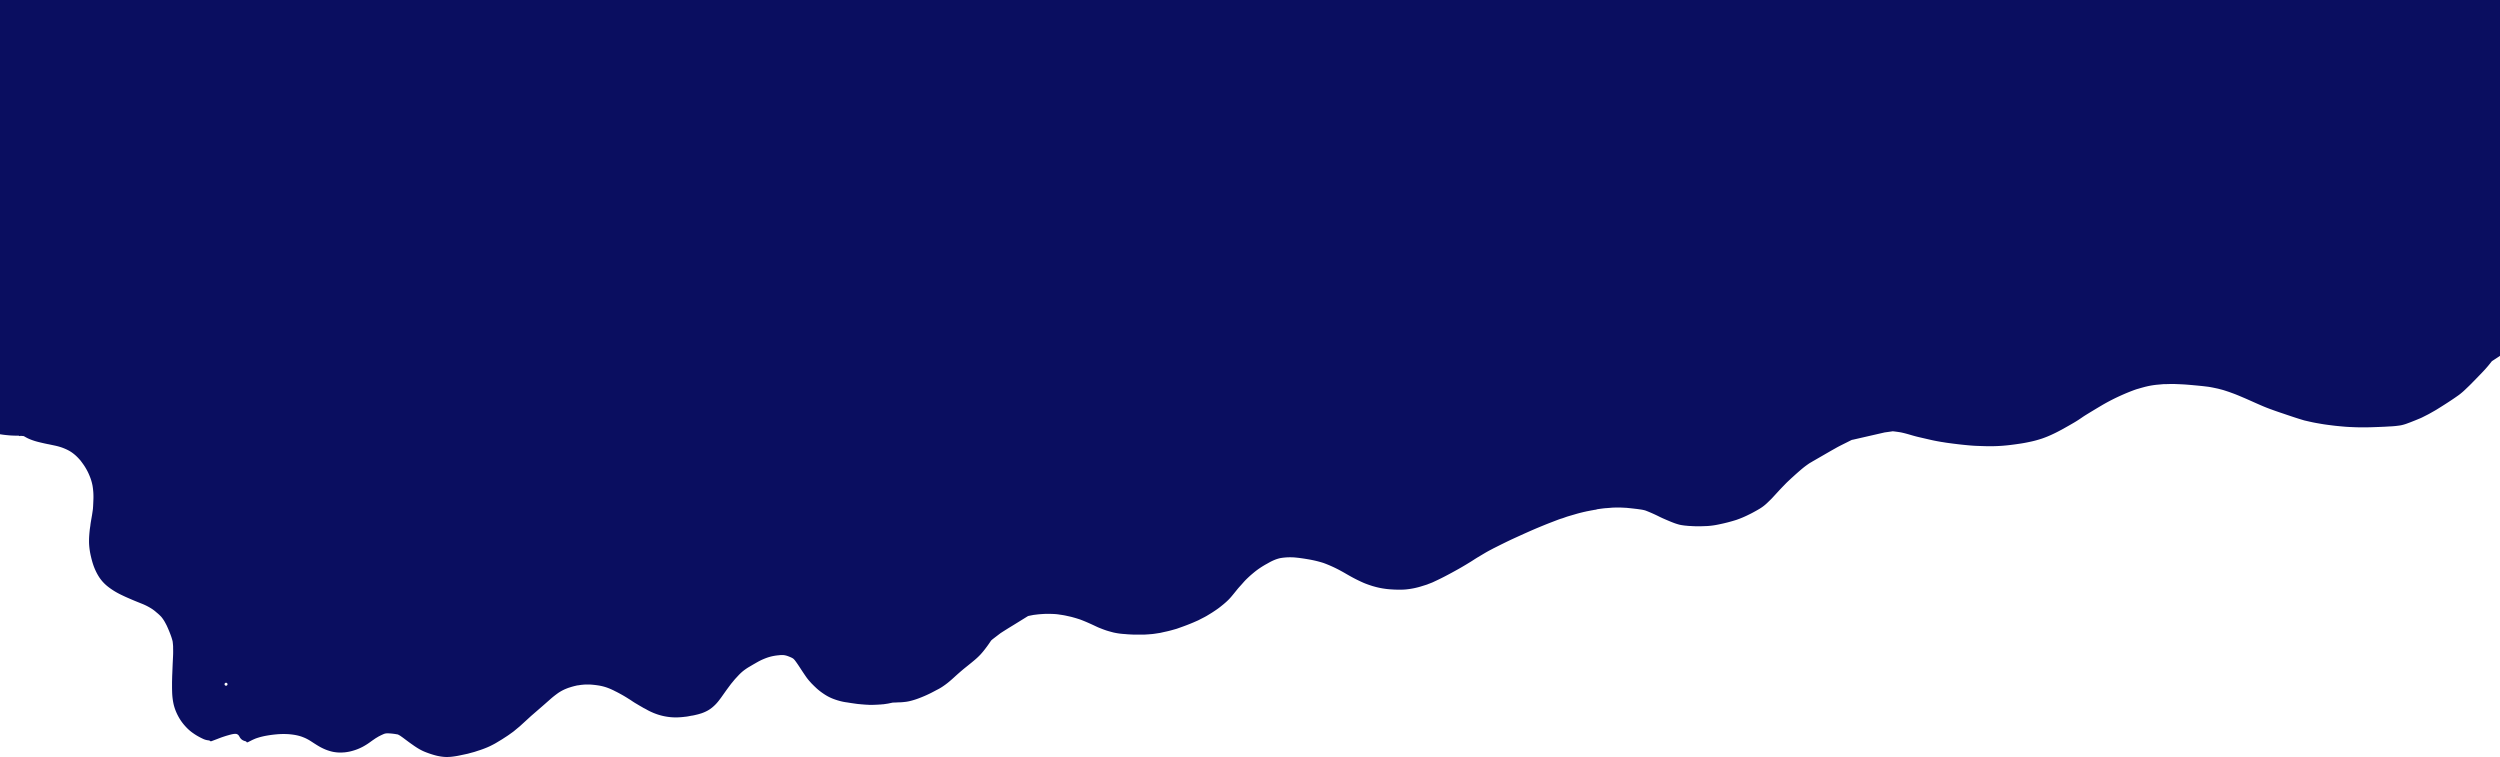 <svg xmlns="http://www.w3.org/2000/svg" viewBox="0 0 2896.79 877.14"><defs><style>.cls-1{fill:#0a0e60;}</style></defs><g id="Layer_2" data-name="Layer 2"><g id="Draw_Layer" data-name="Draw Layer"><path class="cls-1" d="M2896.79,0H0V503.16l2.35.38c2.91.42,5.86.7,8.39.92s5.14.29,7.65.36h.21l1.26,0c.7,0,1.4,0,2.1.08a1.38,1.38,0,0,0,1,.38,1.5,1.5,0,0,0,.88-.27.55.55,0,0,0-.17-.05c.57.07,1.17.12,1.81.18l2.13.19c.38.24.78.48,1.18.71a48.41,48.41,0,0,0,5.12,2.6c1.83.8,3.75,1.46,5.37,2,3.16,1.06,6.43,1.82,9.6,2.55l.26.06,1.79.41c1.56.36,3.18.68,4.61,1l.18,0c.84.16,1.68.34,2.52.52l.82.17,4.38.93a70,70,0,0,1,8.45,2.34c1.88.68,3.81,1.49,5.73,2.4a42.37,42.37,0,0,1,5.54,3.19,50.8,50.8,0,0,1,4.61,3.67,52.08,52.08,0,0,1,4.76,4.94l0-.15c1.85,2.38,3.53,4.68,5,6.83a71.57,71.57,0,0,1,4.49,7.87,80.58,80.58,0,0,1,3.12,7.54,58.58,58.58,0,0,1,2.06,7.72,78,78,0,0,1,1,16.83c-.09,2.5-.2,5-.33,7.49l-.11,1.18,0,.22,0,.17,0,.19c-.1,1-.2,2-.37,3.06l-.26,1.75c-.19,1.34-.39,2.67-.62,4l-.6,3.47-.59,3.47c-.2,1.14-.36,2.29-.53,3.45l0,.31-.06.45-.07.43c0,.37-.1.73-.16,1.1l-.18,1.24-.18,1.24c-.13.88-.22,1.77-.31,2.65l-.08.8c-.14,1.37-.26,2.9-.39,4.66-.18,2.78-.24,5.58-.18,8.3a75.52,75.52,0,0,0,.87,9c.43,2.85,1.07,5.69,1.52,7.59.71,3,1.48,5.76,2.35,8.4a66.89,66.89,0,0,0,3,7.47,60.74,60.74,0,0,0,4.1,7.38,46.13,46.13,0,0,0,9.58,10.44c1.91,1.56,3.92,2.94,5.67,4.11a72.6,72.6,0,0,0,6.87,4.07c1.82,1,3.79,1.9,5.37,2.66l.12.05.15.08.14.06,1,.48c1.55.74,3.09,1.41,4.67,2.09l.84.37.4.17c2.89,1.25,5.49,2.37,8.07,3.41l2.8,1.13,2.81,1.14a68.7,68.7,0,0,1,13,6.63c1.13.8,2.24,1.59,3.29,2.47l2,1.72a49.73,49.73,0,0,1,5.06,4.71,39.79,39.79,0,0,1,4.48,6.65l.94,1.77.93,1.77c1.07,2.38,2.39,5.32,3.49,8.17l.08.2a76.92,76.92,0,0,1,3.2,9.62c.2,1.25.31,2.49.41,3.65l.05.52c.07.78.12,1.4.14,2l0,1.38v.14c0,1.28.08,2.77.05,4.24l0,1.15c0,1.57-.06,3.09-.13,4.62q-.13,3-.28,5.89c-.13,2.61-.23,5.22-.34,7.82v.13l-.14,3.38-.07,1.8v.14c-.07,1.36-.13,2.7-.17,4l-.16,6.74v.25c0,1,0,2,0,3V795c0,2.41.05,4.75.12,7a76.16,76.16,0,0,0,1.61,13.58,55.51,55.51,0,0,0,4.8,13.11,57.81,57.81,0,0,0,7.42,11.2,64,64,0,0,0,4.72,5,48.42,48.42,0,0,0,5.5,4.46c1.9,1.35,3.66,2.48,5.36,3.45,2,1.17,4.16,2.27,6.28,3.26a19.43,19.43,0,0,0,6.27,1.8,11.22,11.22,0,0,0,1.15.06,3.06,3.06,0,0,0,.8.71,2.13,2.13,0,0,0,1.07.3,1.48,1.48,0,0,0,.51-.09c2.29-.85,4.52-1.67,6.73-2.53,2.44-.95,4.32-1.67,6.31-2.35s4-1.32,5.83-1.84l.4-.11c.95-.27,1.85-.54,2.76-.77s1.93-.46,3.16-.69l.69-.1a15.92,15.92,0,0,1,1.8-.11c.26,0,.53,0,.79,0a7.84,7.84,0,0,1,1.27.36,8,8,0,0,1,1.06.63,7,7,0,0,1,.72.69,18.23,18.23,0,0,1,1,1.58l.3.52a9.55,9.55,0,0,0,2.69,3.06,11.24,11.24,0,0,0,3.45,1.55q.67.21,1.38.36a.87.87,0,0,0,.16.51,1.39,1.39,0,0,0,.84.58l.26,0a1.56,1.56,0,0,0,.74-.22q3-1.51,6-3l.09,0c.72-.34,1.49-.67,2.28-1,1.06-.44,2.19-.8,3.27-1.14l.31-.09.49-.16c2.33-.72,4.75-1.27,7-1.75a135.73,135.73,0,0,1,14.51-2c2.34-.2,4.77-.3,7.21-.3,2.07,0,4.15.07,6.18.19,2.33.2,4.51.46,6.66.81a54.51,54.51,0,0,1,8.31,2.08c1.25.47,2.44.94,3.53,1.4,1.3.56,2.52,1.21,3.82,1.9,1.58.87,3.08,1.83,4.36,2.66l1.32.86.13.09.2.13.1.06c2.33,1.51,5,3.21,7.62,4.69a62.78,62.78,0,0,0,7.12,3.36,53.14,53.14,0,0,0,7.75,2.35,44.48,44.48,0,0,0,8.91.9h.38c1.2,0,2.5-.11,3.54-.2h.13l.23,0,.28,0a58.7,58.7,0,0,0,6-.93A64,64,0,0,0,411.7,869a58.62,58.62,0,0,0,8.37-3.59,73.38,73.38,0,0,0,9.92-6.34l.84-.59c.58-.42,1.16-.83,1.76-1.23l1.73-1.19.29-.2c.26-.18.52-.36.79-.53l2.49-1.48.91-.54c.21-.12.44-.24.67-.35l.12-.06.13-.06.31-.16.84-.43.81-.41,1.05-.47.8-.37c.4-.19.78-.35,1.16-.5a11.75,11.75,0,0,1,1.8-.55,13.7,13.7,0,0,1,2.11-.21c.33,0,.66,0,1,0,.76,0,1.57.06,2.18.1a70.7,70.7,0,0,1,8.89,1.17l-.09-.14a23.55,23.55,0,0,1,2.14,1.07c.48.28,1,.57,1.42.88l.62.44.17.12.16.11c1,.7,2,1.4,2.94,2.13,1.84,1.39,3.7,2.77,5.56,4.14,1.23.92,2.39,1.74,3.55,2.55l1.44,1c1.37,1,2.87,2,4.6,3.09a59.77,59.77,0,0,0,7.76,4.19c2.32,1,4.66,1.87,6.68,2.57,2.61.89,5.25,1.69,7.85,2.36a60.2,60.2,0,0,0,8.17,1.42,35.94,35.94,0,0,0,4,.2c1.36,0,2.82-.06,4.58-.19A98.34,98.34,0,0,0,534.26,875l7.49-1.6c.41-.09.83-.21,1.25-.33l.52-.15.93-.25,3.14-.85.42-.11,1.89-.52.38-.12.28-.09,1.14-.38,1.15-.39.8-.26,3.12-1c1.28-.43,2.5-.88,3.84-1.39,2.55-.95,5-2,7.15-3,1.32-.65,2.62-1.31,3.92-2,.93-.48,1.92-1,2.88-1.58l6.44-3.87c.43-.26.86-.54,1.29-.82l2.06-1.34,2-1.31.48-.3c.38-.24.76-.48,1.13-.74l1.47-1,1-.72,1.71-1.23,1.66-1.18c.48-.34,1-.72,1.5-1.12l3-2.5,3.31-2.73c.49-.4,1-.83,1.43-1.26l1.74-1.59,1.75-1.59,1.62-1.48,2.37-2.17,3.76-3.45.36-.34,1.24-1.12.41-.34,11.19-9.7,2.22-1.93.66-.58,1.51-1.32,2.59-2.29.83-.72.56-.5q2-1.78,4.08-3.56c2-1.64,4.17-3.31,6.52-5a53.37,53.37,0,0,1,6.93-4c.76-.36,1.53-.7,2.3-1,1.33-.58,2.71-1.07,4-1.52l.16,0a69.52,69.52,0,0,1,8.37-2.28l-.22-.06,1.49-.18.26,0,2.15-.35c1.47-.23,3-.36,4.23-.47s2.73-.18,4.35-.18,3.19,0,5.08.18c2.8.22,5.61.56,8.33,1a57.07,57.07,0,0,1,9.23,2.34c1.22.44,2.3.85,3.3,1.26s2,.85,3.23,1.44l.49.22c.65.3,1.3.63,2,1l.23.12.71.36.74.35.21.11c.47.23.92.45,1.36.69l1.89,1,1.82,1c3.44,1.85,6.94,4,9.75,5.8l.16.09.73.45c1,.64,2,1.3,3,2l.14.1,1.69,1.09c1.1.7,2.21,1.38,3.33,2l.21.13,1.67,1c.52.32,1.06.63,1.6.94l.81.46,2.07,1.2.88.51c.44.27.91.51,1.37.76l.09,0,.45.24,1.85,1,1.76,1c2.47,1.34,5,2.43,6.89,3.23a67.81,67.81,0,0,0,24.32,5.06l1.53,0c2.4,0,4.76-.18,7.16-.38,1.24-.11,2.55-.29,3.61-.43l.3,0,.17,0c1.15-.16,2-.29,2.88-.45l1.72-.34,1.71-.33.5-.1.23,0,.39-.07.19,0c.73-.13,1.38-.26,2-.4,1.42-.32,2.84-.65,4.25-1,1.15-.29,2.33-.66,3.37-1l.12,0,.2-.06.32-.1a45,45,0,0,0,6.68-2.83,35.64,35.64,0,0,0,6.75-4.6,46.92,46.92,0,0,0,6-6.13c.62-.74,1.21-1.53,1.78-2.29l.13-.18.45-.59.51-.67c.37-.49.75-1,1.1-1.49l.9-1.28,2.84-4c1.58-2.23,2.95-4.12,4.18-5.78l1.25-1.68,1.25-1.68c.33-.45.69-.88,1-1.31l.07-.08.08-.1.58-.69,1.05-1.27,1.88-2.3c.34-.4.69-.77,1-1.15l.14-.15.41-.43,3-3.23c1.32-1.42,2.77-2.82,4.43-4.29a60.8,60.8,0,0,1,7.74-5.48l3-1.77,1.79-1.06c.79-.46,1.58-.91,2.37-1.34l1-.6.74-.42,1.34-.75c1-.56,2-1.07,2.91-1.53l.21-.11.48-.25c2.12-1,4.3-1.93,6.69-2.81a53.79,53.79,0,0,1,7.62-2.12c1.34-.26,2.39-.45,3.45-.58l2.08-.26.26,0c.75-.09,1.49-.17,2.24-.23a19.58,19.58,0,0,1,2-.09c.71,0,1.43,0,2.15.08a17,17,0,0,1,2.1.35,22.54,22.54,0,0,1,3,.91c1,.37,1.86.73,2.75,1.11l.71.31a18.35,18.35,0,0,1,2.38,1.27l.39.34.2.17a18.76,18.76,0,0,1,1.43,1.54c2.2,2.85,4.21,5.91,6.15,8.87l1.05,1.62.41.62.07.1c1.8,2.73,3.84,5.83,5.92,8.75.4.57.83,1.12,1.27,1.66l.62.79c.44.56.91,1.1,1.34,1.58l.15.17,1.18,1.32,1.12,1.25c.15.17.32.34.49.5l.21.2,2,2c1.08,1.06,2.11,2,3.25,3.1a67.8,67.8,0,0,0,6.93,5.47,66.15,66.15,0,0,0,5.64,3.56,54.38,54.38,0,0,0,8.51,3.79,73.18,73.18,0,0,0,7.14,2.14c1.7.42,3.36.77,4.93,1l1.13.18.12,0,.72.12.12,0,4.54.72.62.09.63.09.67.1c1.3.19,2.59.38,3.87.55l3,.39.28,0,.26,0c.78.1,1.56.18,2.35.25l1.11.11.33,0h.14c.67.07,1.33.14,2,.19l3.58.24.32,0c.59,0,1.18.08,1.77.09l2.35,0,2.35,0h.17c.48,0,1,0,1.45-.05l.38,0,3.68-.18h.17c.41,0,.82-.06,1.22-.1l.2,0,.22,0,.45,0,3.53-.33.32,0c.51,0,1-.14,1.54-.22l.24,0,.5-.08,1.5-.23,1.5-.22c.62-.09,1.24-.23,1.84-.37l.87-.18,1.44-.3,1.45-.3.18-.05c2.25,0,4.45-.14,6.49-.25l1.56-.06c.6,0,1.2,0,1.81-.06,1.63-.11,3.25-.28,5.34-.52a49.88,49.88,0,0,0,7.25-1.56c2.27-.61,4.57-1.35,7-2.26a146.24,146.24,0,0,0,15-6.51c1.21-.62,2.41-1.26,3.61-1.9,1-.52,1.89-1,2.83-1.5l.55-.28a54.29,54.29,0,0,0,5.83-3.35c3-2,5.39-3.75,7.74-5.72,2.05-1.7,4.11-3.51,6.13-5.37,4-3.65,8-7.17,12-10.45l2.73-2.19.85-.68c2.66-2.14,5.68-4.56,8.53-7,2.37-2,4.3-3.88,6.09-5.75a86.18,86.18,0,0,0,5.55-6.62l.75-1c2.19-2.8,4.24-5.8,6.31-8.88l.47-.42c.56-.5,1.13-1,1.74-1.47l2.33-1.79,6.26-4.78.3-.19.27-.18c4.45-2.88,9-5.71,13.47-8.44l4.61-2.84,13.33-8.25.75-.18,2.8-.56.35-.07.81-.17.11,0c.71-.16,1.36-.29,2-.37l1.62-.21.2,0c1.7-.22,3.39-.44,5.06-.56,2.5-.18,5.16-.36,7.81-.43.59,0,1.18,0,1.78,0,1.44,0,2.89.05,4.31.09h.84l1.08.09.61,0c1.69.12,3.58.26,5.41.54l2,.31c1.74.26,4.14.61,6.35,1.1l2.68.59,2.84.63c.92.2,1.84.47,2.71.72l1.25.35c2.26.63,4.49,1.33,6.56,2,3,1.12,5.66,2.19,8.19,3.28s5.29,2.35,7.66,3.44l1.78.83.32.16c1.5.71,3,1.44,4.58,2.07,2.58,1,5.64,2.26,8.82,3.27,2.12.66,4.41,1.3,7.44,2.08a78.71,78.71,0,0,0,12,1.78l.2,0,.81.07.14,0c1.49.14,3.18.3,4.82.39l4.89.24c.92.05,1.85.05,2.78.06h.66l1.41,0h.14l1.87,0,1.44,0,1.39,0h.41l.61,0h.23c1.73,0,3.69-.09,5.57-.24l.34,0,5.36-.44c1-.08,2-.24,2.92-.39l.21,0,1.06-.17,4.53-.69c.87-.13,1.76-.34,2.62-.55l1.28-.3,3.31-.72,1.37-.3c1.77-.38,3.5-.85,5.17-1.31l3-.84,1.79-.5.36-.1c.78-.21,1.56-.5,2.25-.75l.3-.11.78-.28c3.58-1.25,6.46-2.3,9.06-3.3,2.43-.93,5-1.95,7.64-3.08l5.19-2.27c.87-.38,1.7-.82,2.61-1.31l.89-.47,1.56-.79.6-.31.16-.08c1.42-.72,3.2-1.61,4.8-2.59l2-1.21.1-.06.18-.11c1.5-.9,3-1.83,4.54-2.82l.3-.2c2-1.33,4.33-2.85,6.46-4.44,1.86-1.39,3.61-2.81,5.7-4.52.59-.48,1.17-1,1.74-1.5l.48-.41.48-.42a61,61,0,0,0,6.7-6.9c1.55-1.83,3.12-3.77,4.5-5.49l.17-.21,1.81-2.24c1.19-1.47,2.48-2.9,3.63-4.16l1.53-1.7,1.24-1.41,1.24-1.4c2-2.27,4.26-4.38,6.45-6.42l.15-.14c2.33-2.1,4.62-4,7-5.92a101.09,101.09,0,0,1,9.72-6.59c.83-.51,1.7-1,2.45-1.4l.22-.13,1.24-.68c1.32-.75,2.64-1.5,4-2.22,1.56-.78,3.07-1.47,4.61-2.1a42,42,0,0,1,6.13-1.92,65.21,65.21,0,0,1,11.89-1q1.67,0,3.33.06c6.19.44,12.19,1.37,17.75,2.32a132.53,132.53,0,0,1,17.35,4.19,150.57,150.57,0,0,1,20.08,9.14c2,1.07,4,2.21,6.17,3.48l1,.57,2,1.14a174.15,174.15,0,0,0,17.09,8.64c3.75,1.61,7.7,2.9,11.18,4l.14,0a85.6,85.6,0,0,0,14.12,3c3.62.52,7.34.71,10.94.89l.82,0c1.5.08,3,.11,4.51.11,2.21,0,4.44-.08,6.64-.23a90,90,0,0,0,20.25-4.17l.39-.12,3.94-1.22c.87-.27,1.74-.63,2.58-1l.14-.06.15-.07.12,0,1.09-.44,1-.38c.72-.27,1.51-.56,2.25-.91l5.73-2.7c5.9-2.79,11.69-5.89,16.08-8.27,5.05-2.75,10.41-5.69,15.46-8.76l2.26-1.35.23-.14.22-.14c1.51-.91,3-1.82,4.52-2.76l2.54-1.63c1.89-1.22,3.61-2.32,5.37-3.37l6.43-3.83,2.28-1.36c2-1.16,4-2.26,5.89-3.23l.1-.06.6-.31,2.32-1.24.11-.08,1.08-.52c7.74-3.89,15.76-7.91,23.86-11.61l.53-.24c8.81-4,17.91-8.17,27.11-12,4.36-1.81,9-3.72,13.73-5.54l.16-.06,7.81-3c1.59-.61,3.23-1.16,4.67-1.64l.17,0c.83-.28,1.6-.53,2.37-.8l1-.37.61-.21c1.25-.45,2.55-.92,3.85-1.29l8.72-2.55c3.36-1,6.85-1.83,9.92-2.57l.17,0,2.21-.53,2.25-.43.34-.07,1.48-.29.64-.12.49-.1.54-.1.51-.11.19,0c1.16-.23,2.35-.47,3.54-.64l.91-.12L1851,590l.12,0c3.06-.44,6.53-.94,9.91-1.22l.49,0,3.33-.27,3-.25c1.47-.12,3-.13,4.3-.14h.57l1.6,0,2.47,0c1,0,1.88,0,2.7.06l3.09.16,1.51.07.31,0,2.18.23c2.33.23,4.67.48,7,.75l1.12.14h.11c1.17.14,2.35.28,3.52.45l3,.42a39.71,39.71,0,0,1,5.17,1.1,173.11,173.11,0,0,1,16.12,7.14l.75.36c2.79,1.36,5.7,2.61,8.2,3.68,2.9,1.24,5.89,2.5,8.87,3.57,1.46.53,3,1,5,1.57a33,33,0,0,0,4.26.82l.95.14c1,.15,2.05.26,3,.35l.2,0,1.55.16c1,.11,2,.17,2.86.21h.11l.43,0,1.79.11.27,0c1.31.08,2.54.16,3.77.17h.91l3.45,0c1.56,0,2.91,0,4.24-.07l4.17-.16h.41a88.41,88.41,0,0,0,13.79-1.9,194.21,194.21,0,0,0,20.18-5.19,118.68,118.68,0,0,0,14.86-6.29l.54-.26c2.84-1.36,5.62-2.92,8.3-4.42,1-.57,1.91-1.1,2.81-1.64l.61-.36a50.07,50.07,0,0,0,9.44-7.37l1.32-1.28c1.48-1.43,3-2.85,4.33-4.35l6.76-7.35c2.18-2.38,4.46-4.73,6.66-7l.36-.37.14-.14.77-.8c1.64-1.7,3.4-3.34,5.1-4.93l.09-.09.13-.12,1.89-1.77.46-.41.25-.22c3.94-3.56,8-7.23,12.22-10.73,2.43-2,5-3.84,7.17-5.34.78-.54,1.62-1,2.36-1.44l1-.58c1-.6,2-1.18,3-1.75l1.22-.71q8-4.61,16-9.24c1.86-1.07,3.71-2.12,5.58-3.17l.34-.19,2.27-1.29c1.69-.95,3.44-1.85,5.14-2.72l.67-.34.66-.34c3.78-1.87,7.61-3.79,11.34-5.67l1.33-.3.16,0,13.57-3.11,21.5-4.92.82-.19.82-.19c3.35-.45,6.38-.86,9.42-1.34,3.19.35,6.39.79,9.52,1.32,3.36.71,7,1.67,11.49,3,3.86,1.15,7.75,2.18,11.55,3l3.63.84,1.77.41,7.33,1.68c4,.89,8,1.59,12,2.27l.26,0,1.79.3c3.48.6,7,1,10.43,1.47l2.32.29c3.51.45,7.32.88,11.67,1.31,4.06.4,8.39.81,12.68,1,4.6.18,9.12.32,13.41.42,1.24,0,2.49,0,3.73,0a189.11,189.11,0,0,0,23.1-1.49c4.3-.53,8.51-1.12,12.53-1.75,4.32-.67,8.63-1.6,12.32-2.42,3.51-.79,7.18-1.83,11.56-3.27a122.09,122.09,0,0,0,12.57-5.18c6.14-2.85,12.14-6.24,17.94-9.53l3.48-2c2.63-1.48,5.28-3.07,7.87-4.75,1.22-.79,2.42-1.61,3.62-2.43,1.57-1.08,3.19-2.18,4.82-3.19,5.1-3.15,10.76-6.57,17.79-10.75,6-3.57,12.32-6.93,18.78-10,2.66-1.26,5.48-2.52,8.88-4,3.56-1.52,7-2.88,10-4l.47-.18c1.43-.5,2.82-1,4.21-1.41l.42-.12.11,0c3.07-.9,6.24-1.83,9.4-2.61a91,91,0,0,1,13.8-2.26l6.17-.56c2.57,0,5.14-.1,7.71-.17l.94,0h.36l2.34,0c.62,0,1.24,0,1.86,0l2.92.12h.13c4,.17,8.07.34,12.09.68,5.18.44,10.52.93,15.87,1.46,1.63.16,3.26.36,4.89.56l2.07.25c1.63.19,3.29.5,4.77.77l1,.18,5.35,1.12c1.31.27,2.64.63,3.92,1l.11,0,2,.53c1.33.35,2.67.8,4,1.23l.59.19q.74.25,1.47.48c1.17.37,2.34.8,3.48,1.21l.32.12,1.86.68c3.83,1.36,7.68,3,11.07,4.43l1.61.69c2.86,1.2,5.74,2.49,8.53,3.73l.38.17,1.84.82c4.44,2,8.19,3.62,11.8,5.18,3.21,1.38,6.53,2.63,9.75,3.83l.11,0,2,.75c2.77,1,5.63,2,8.39,2.93l.8.27,3,1c3.35,1.16,6.71,2.28,10.07,3.4l1.77.59c4,1.33,8,2.55,11.95,3.74l.33.1.14,0a15.28,15.28,0,0,0,1.52.36l.21.05.57.13,4.34,1,.1,0c2.39.56,4.54,1,6.56,1.36l2.16.38c3.35.59,7.13,1.26,10.8,1.73l1.56.2c3.36.44,7.54,1,11.52,1.35l2.09.2c3.33.32,7.11.68,10.78.83l2.35.1c3.3.15,6.7.3,10.09.3h.78l2.21,0c3.27,0,7.34,0,11.21-.16,5.52-.18,10.11-.36,14.44-.57,1.82-.09,3.63-.21,5.44-.33l.51,0a113.27,113.27,0,0,0,12.33-1.27,50.64,50.64,0,0,0,8.68-2.62c1.44-.53,2.82-1,4.18-1.59l1.75-.69c1.4-.55,3-1.19,4.59-1.86l1.48-.62.28-.11c1.32-.54,2.61-1.06,3.83-1.68l6.36-3.22.39-.2c1.16-.59,2.32-1.25,3.44-1.89l.11-.06,1.75-1,.32-.18.21-.11c1.35-.76,2.74-1.53,4.07-2.36,8.52-5.27,17.58-11,26.09-17.1a78.84,78.84,0,0,0,8.31-7.24l.14-.13,1.29-1.23c1.06-1,2.26-2.13,3.39-3.28l2.24-2.28q3.35-3.42,6.7-6.85l.08-.09c3.9-4,7.93-8.14,11.6-12.54,1.49-1.79,2.9-3.58,4.34-5.4,3.11-2,6.35-4.15,9.65-6.34ZM261.91,794.56a1.72,1.72,0,1,1,0-3.44,1.72,1.72,0,0,1,0,3.44Z"/></g></g></svg>